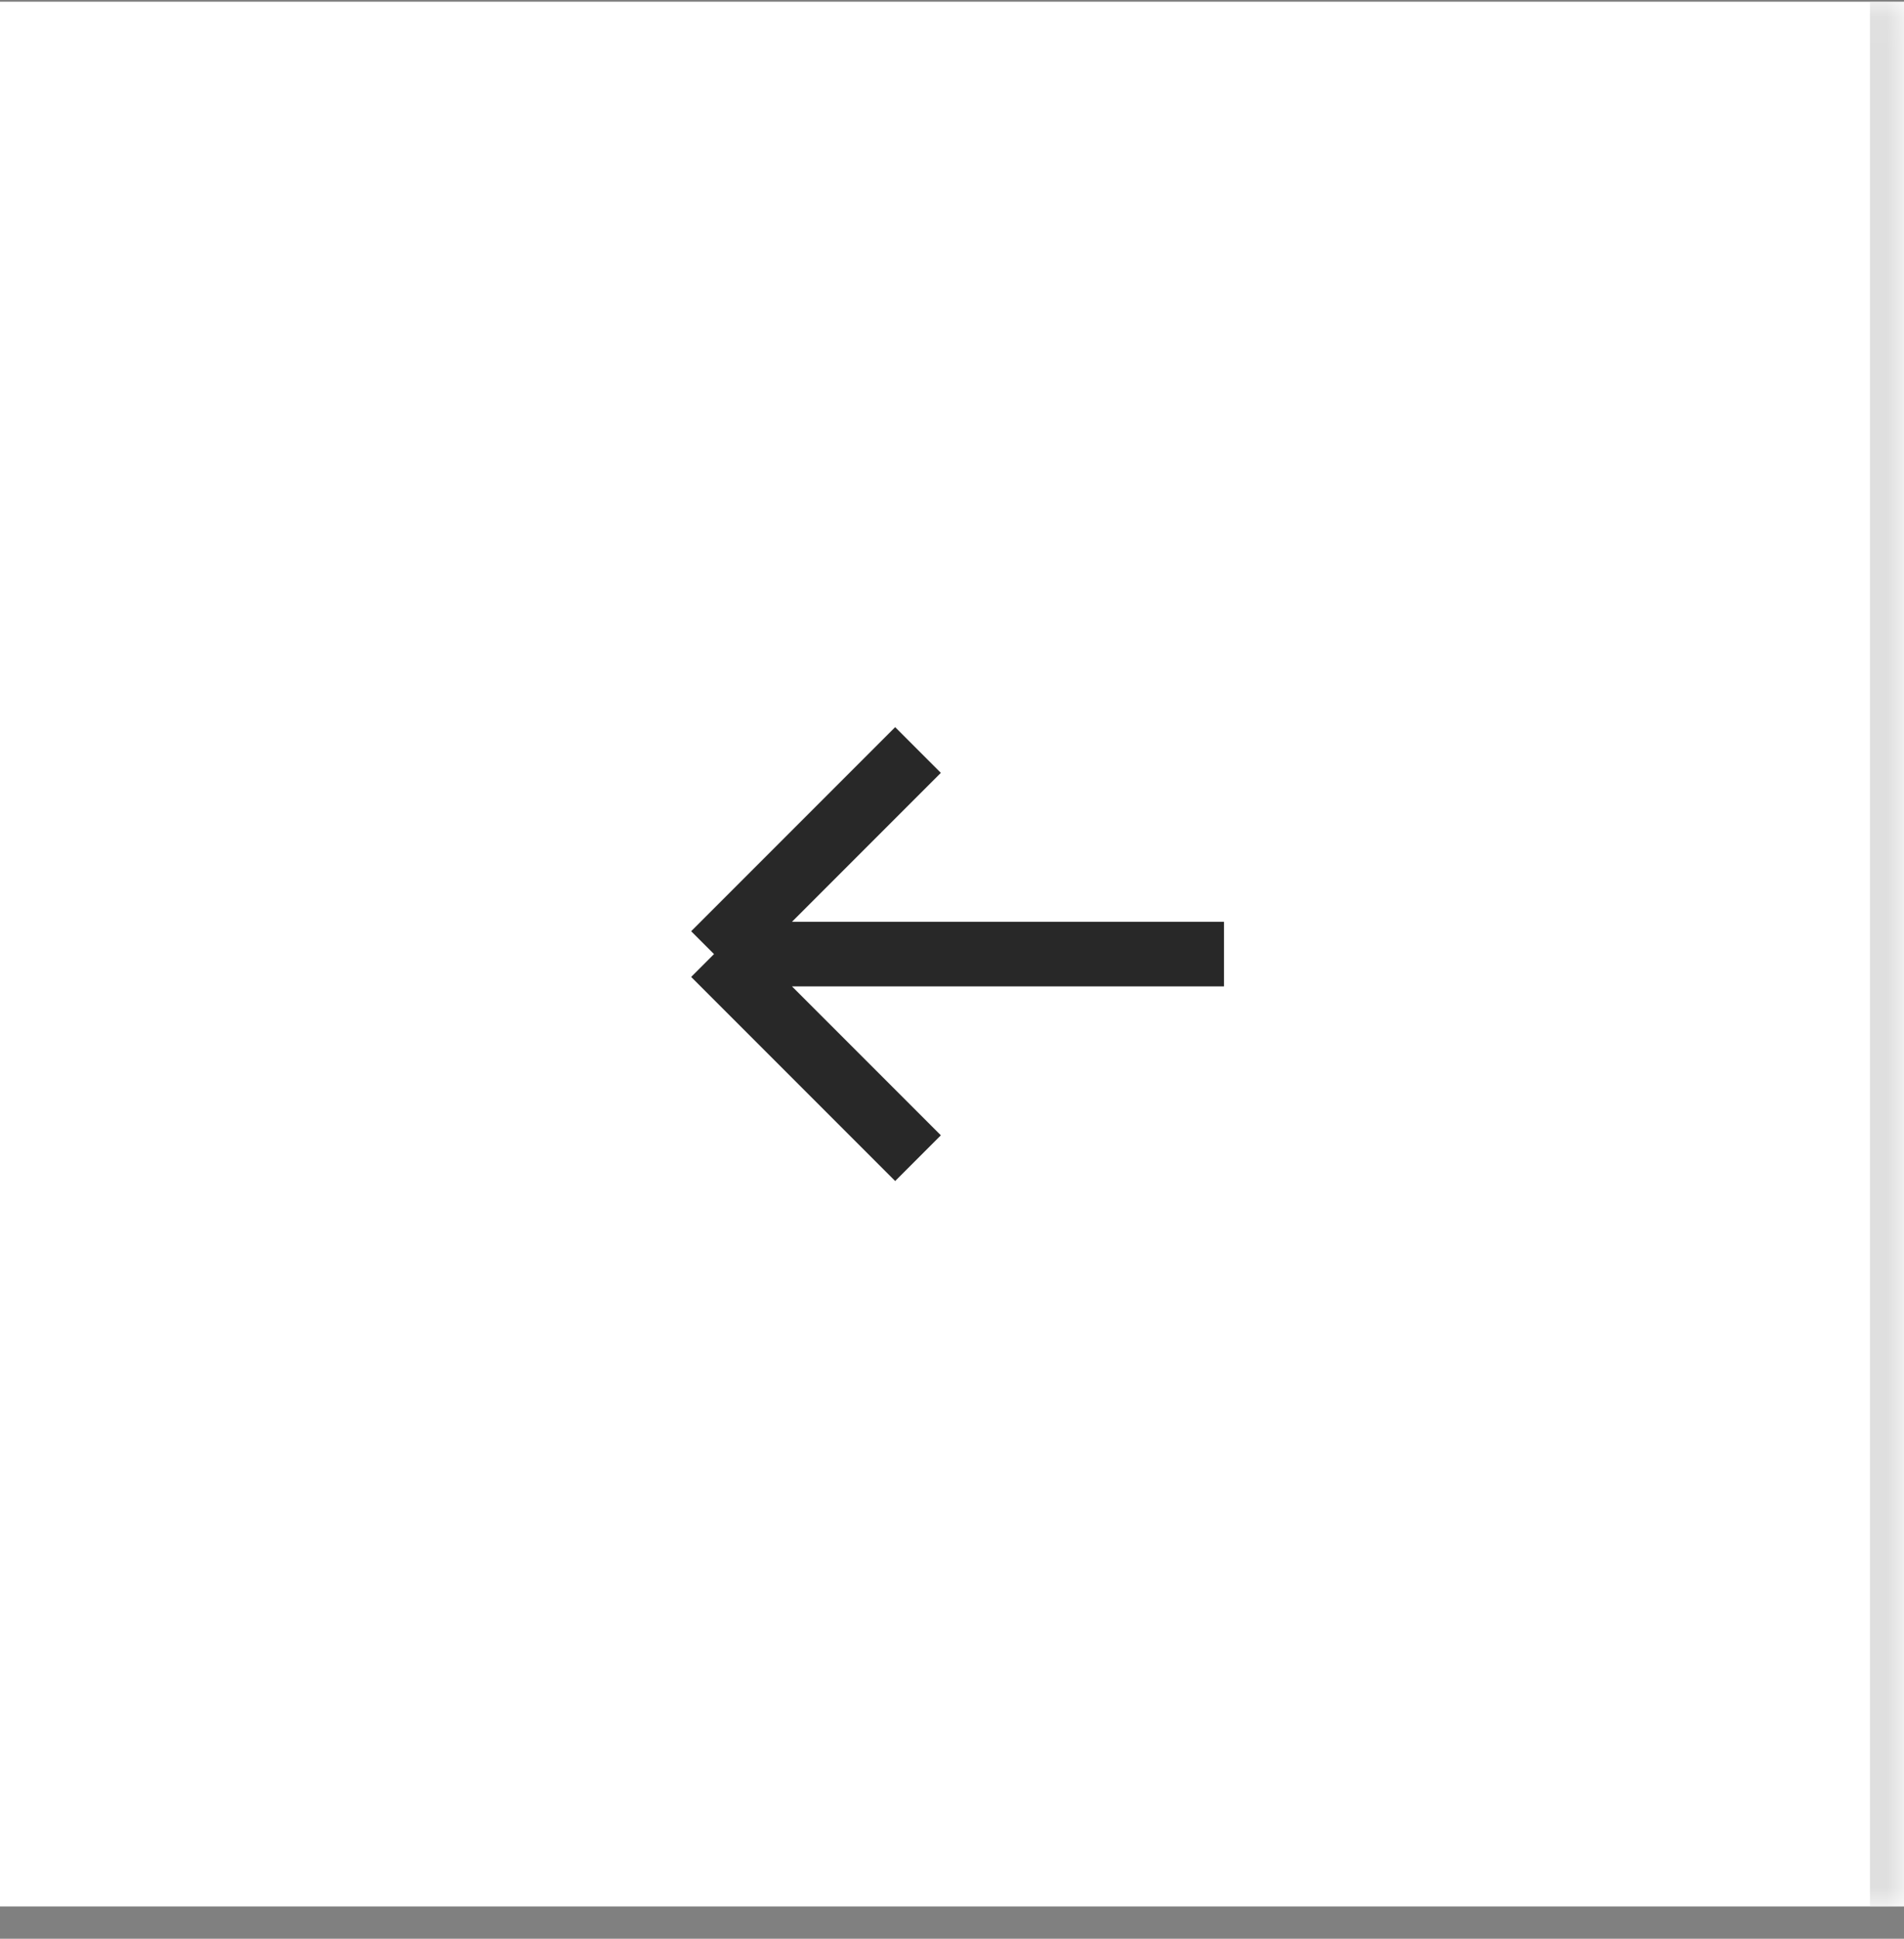<svg width="56" height="57" viewBox="0 0 56 57" fill="none" xmlns="http://www.w3.org/2000/svg">
<rect x="0" y="0" width="56" height="57" fill="#808080" stroke="none"/>
<mask id="path-1-inside-1_274_371" fill="white">
<path d="M0 0.051H56V56.051H0V0.051Z"/>
</mask>
<path d="M0 0.051H56V56.051H0V0.051Z" fill="white"/>
<path d="M55 0.051V56.051H57V0.051H55Z" fill="#DFDFDF" mask="url(#path-1-inside-1_274_371)"/>
<path d="M36 28.051H21M21 28.051L27 22.051M21 28.051L27 34.051" stroke="#282828" stroke-width="1.9"/>
</svg>
